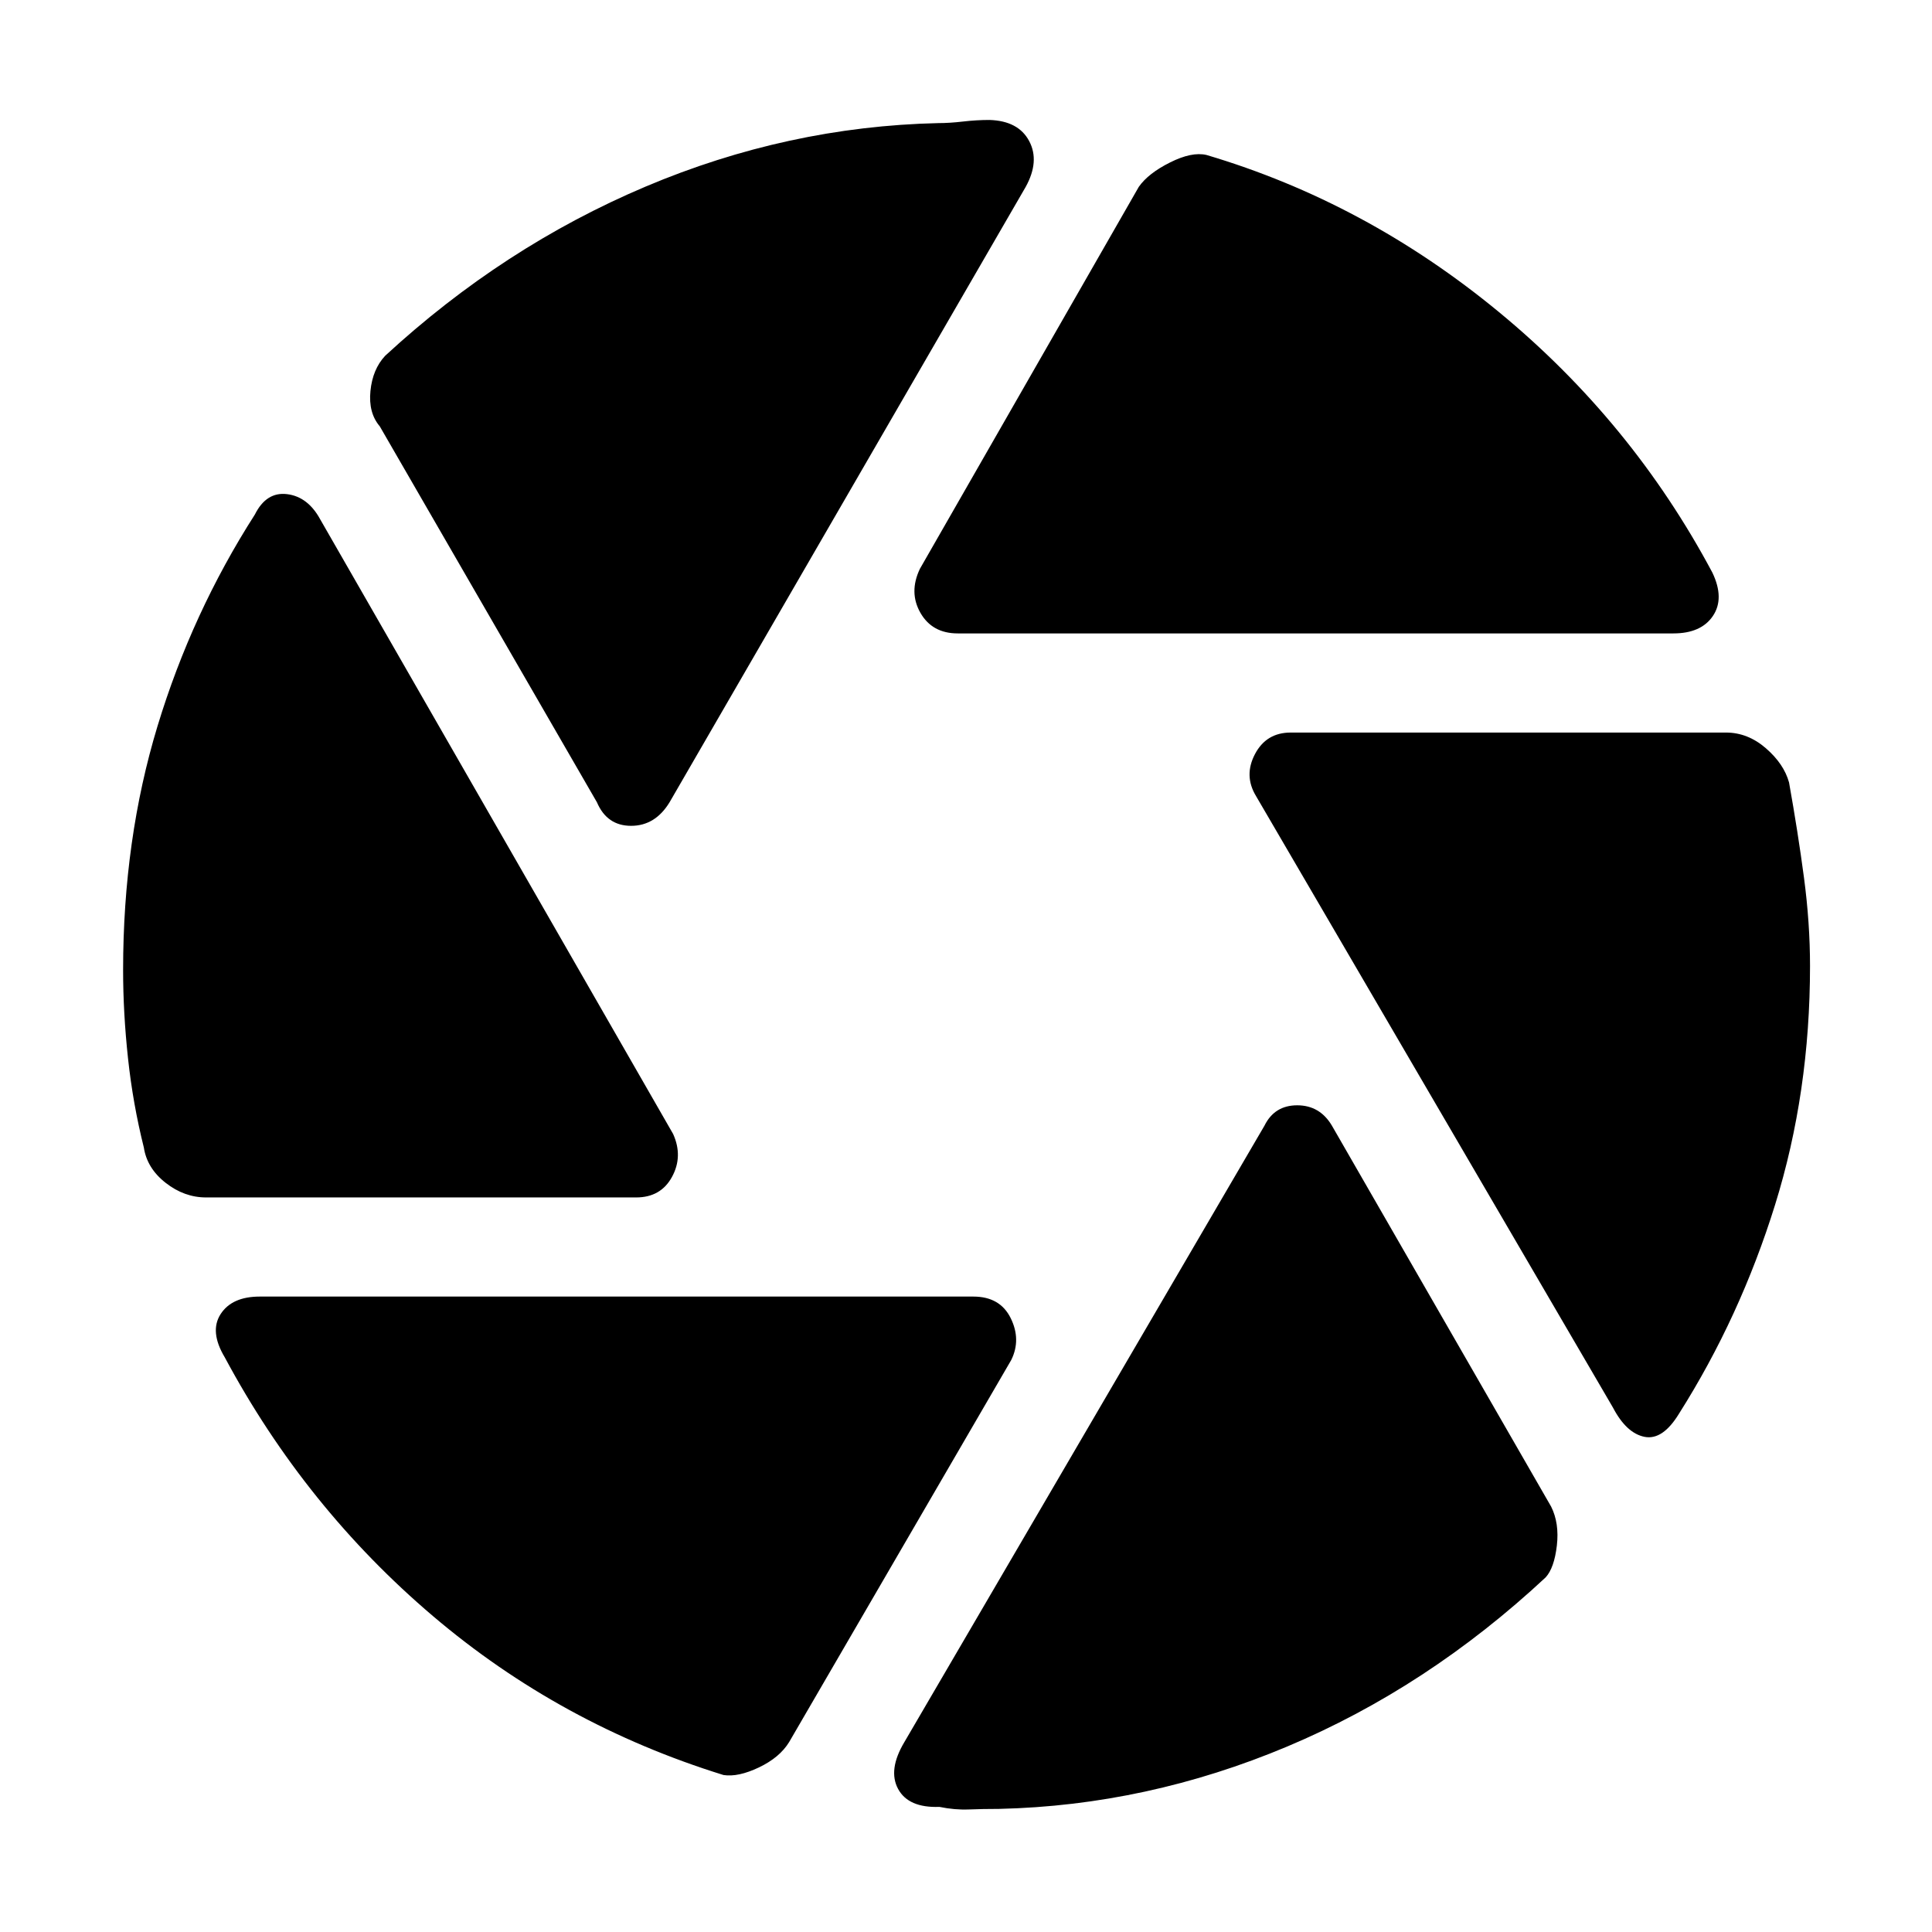 <svg xmlns="http://www.w3.org/2000/svg" height="48" viewBox="0 -960 960 960" width="48"><path d="M475.91-645.26q-12.69 0-18.54-10.2-5.85-10.19-.28-21.89l108.78-189.82q4.7-6.7 15.52-12.11 10.83-5.42 18.09-3.72 79.04 23.43 145.22 77.96 66.17 54.52 106.17 129.56 6.13 12.83.28 21.52-5.85 8.7-19.67 8.7H475.91Zm-179.3 83.91L188.7-748.17q-5.7-6.7-4.63-17.53 1.06-10.82 7.32-17.52 58.74-54.17 129.35-84.04 70.61-29.87 145.52-31.57 5.57 0 12.26-.78 6.7-.78 13.13-.78 14.39.43 19.74 10.48 5.35 10.04-1.78 22.87L332.7-561.35q-7.13 11.7-19.11 11.7t-16.98-11.7ZM102.39-365q-10.82 0-20.09-7.26-9.26-7.26-10.82-17.52-5.44-21.74-7.87-44.33-2.44-22.59-2.44-43.89 0-64.87 17.09-121.17 17.09-56.31 48.39-105.18 5.7-11.39 16.02-10.11 10.33 1.29 16.46 12.55l175.35 305.39q5 11.13-.57 21.32-5.56 10.2-17.82 10.2h-213.7ZM359.52-78q-81.04-25.13-144.43-79.02T111.7-285.52q-7.7-12.83-2.07-21.52 5.63-8.7 19.46-8.7h354.56q13.26 0 18.55 10.7 5.28 10.69.28 20.82L392.13-94.39q-4.7 7.69-15.02 12.61-10.33 4.91-17.59 3.78Zm136.96 16.83q-8 0-15.07.28-7.06.28-14.63-1.28-15.39.56-20.52-8.92-5.13-9.48 3.13-23.3L628.3-400.65q5-10.13 16.27-10.13 11.26 0 17.26 10.13l108.91 189.26q4.13 8.26 2.85 19.37-1.29 11.11-5.55 15.8-58.74 54.74-128.41 84.05-69.67 29.3-143.15 31Zm304.95-199.48L624.09-564.48q-6.13-10.13-.5-20.82 5.63-10.7 17.76-10.7h216.26q10.82 0 19.8 7.76t11.55 17.02q4.43 24.74 7.43 47.33t3 43.89q0 62.87-17.37 118.67-17.37 55.81-47.67 103.68-8.13 13.39-17.18 11.61-9.04-1.79-15.74-14.61Z"/></svg>